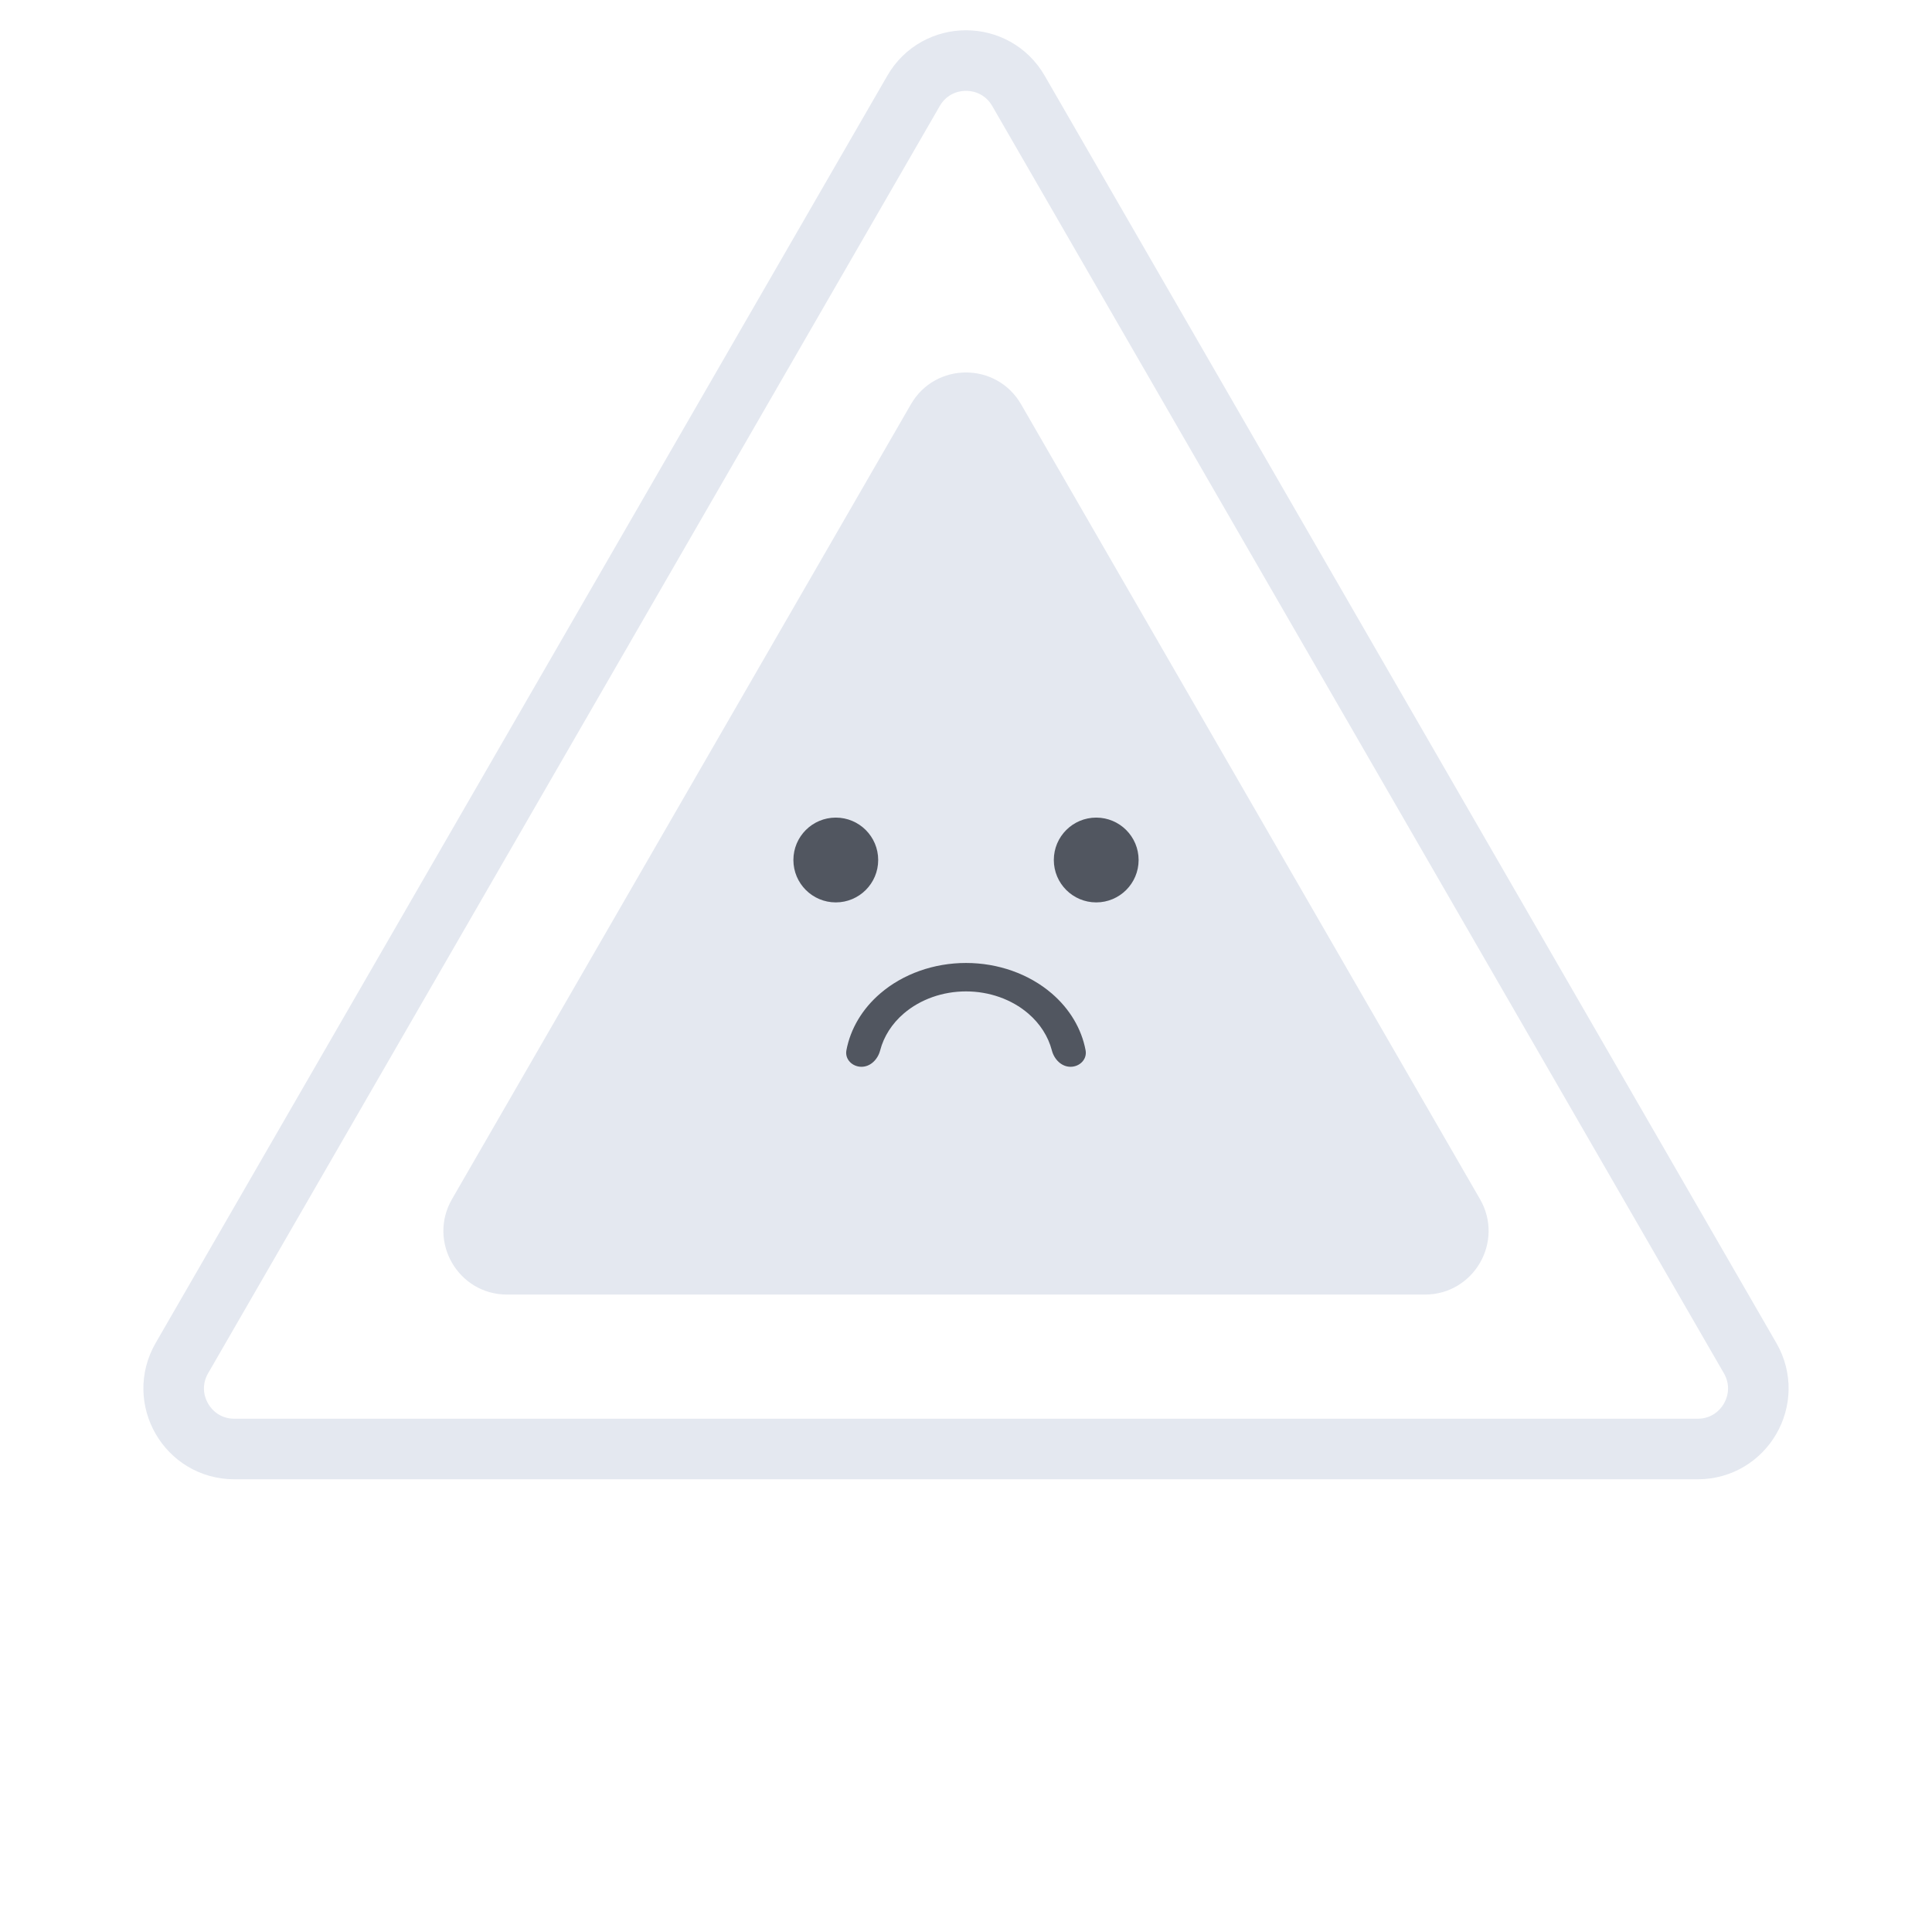 <svg width="200" height="200" viewBox="0 0 200 200" fill="none" xmlns="http://www.w3.org/2000/svg">
<path d="M94.57 9.404C96.984 5.225 103.016 5.225 105.43 9.404L181.173 140.596C183.586 144.775 180.57 150 175.743 150H24.257C19.43 150 16.414 144.775 18.827 140.596L94.57 9.404Z" stroke="#E4E8F0" stroke-width="6.27"/>
<path d="M94.57 42.006C96.983 37.826 103.016 37.826 105.429 42.006L152.939 124.294C155.352 128.474 152.335 133.699 147.509 133.699H52.49C47.664 133.699 44.648 128.474 47.061 124.294L94.57 42.006Z" fill="#E4E8F0" stroke="#E4E8F0" stroke-width="0.627"/>
<rect x="82.132" y="84.639" width="35.737" height="36.543" fill="#E4E8F0"/>
<rect x="82.132" y="84.639" width="35.737" height="36.543" stroke="#E4E8F0" stroke-width="0.627"/>
<circle cx="86.521" cy="89.027" r="4.389" fill="#515660"/>
<circle cx="113.48" cy="89.027" r="4.389" fill="#515660"/>
<path d="M110.822 110.433C111.77 110.433 112.555 109.658 112.38 108.726C111.964 106.508 110.743 104.442 108.867 102.834C106.515 100.818 103.326 99.686 100 99.686C96.674 99.686 93.485 100.818 91.134 102.834C89.257 104.442 88.036 106.508 87.62 108.726C87.445 109.658 88.23 110.433 89.178 110.433C90.127 110.433 90.875 109.653 91.114 108.735C91.487 107.299 92.33 105.971 93.562 104.915C95.27 103.452 97.585 102.629 100 102.629C102.415 102.629 104.731 103.452 106.438 104.915C107.67 105.971 108.513 107.299 108.887 108.735C109.125 109.653 109.874 110.433 110.822 110.433Z" fill="#515660"/>
</svg>
